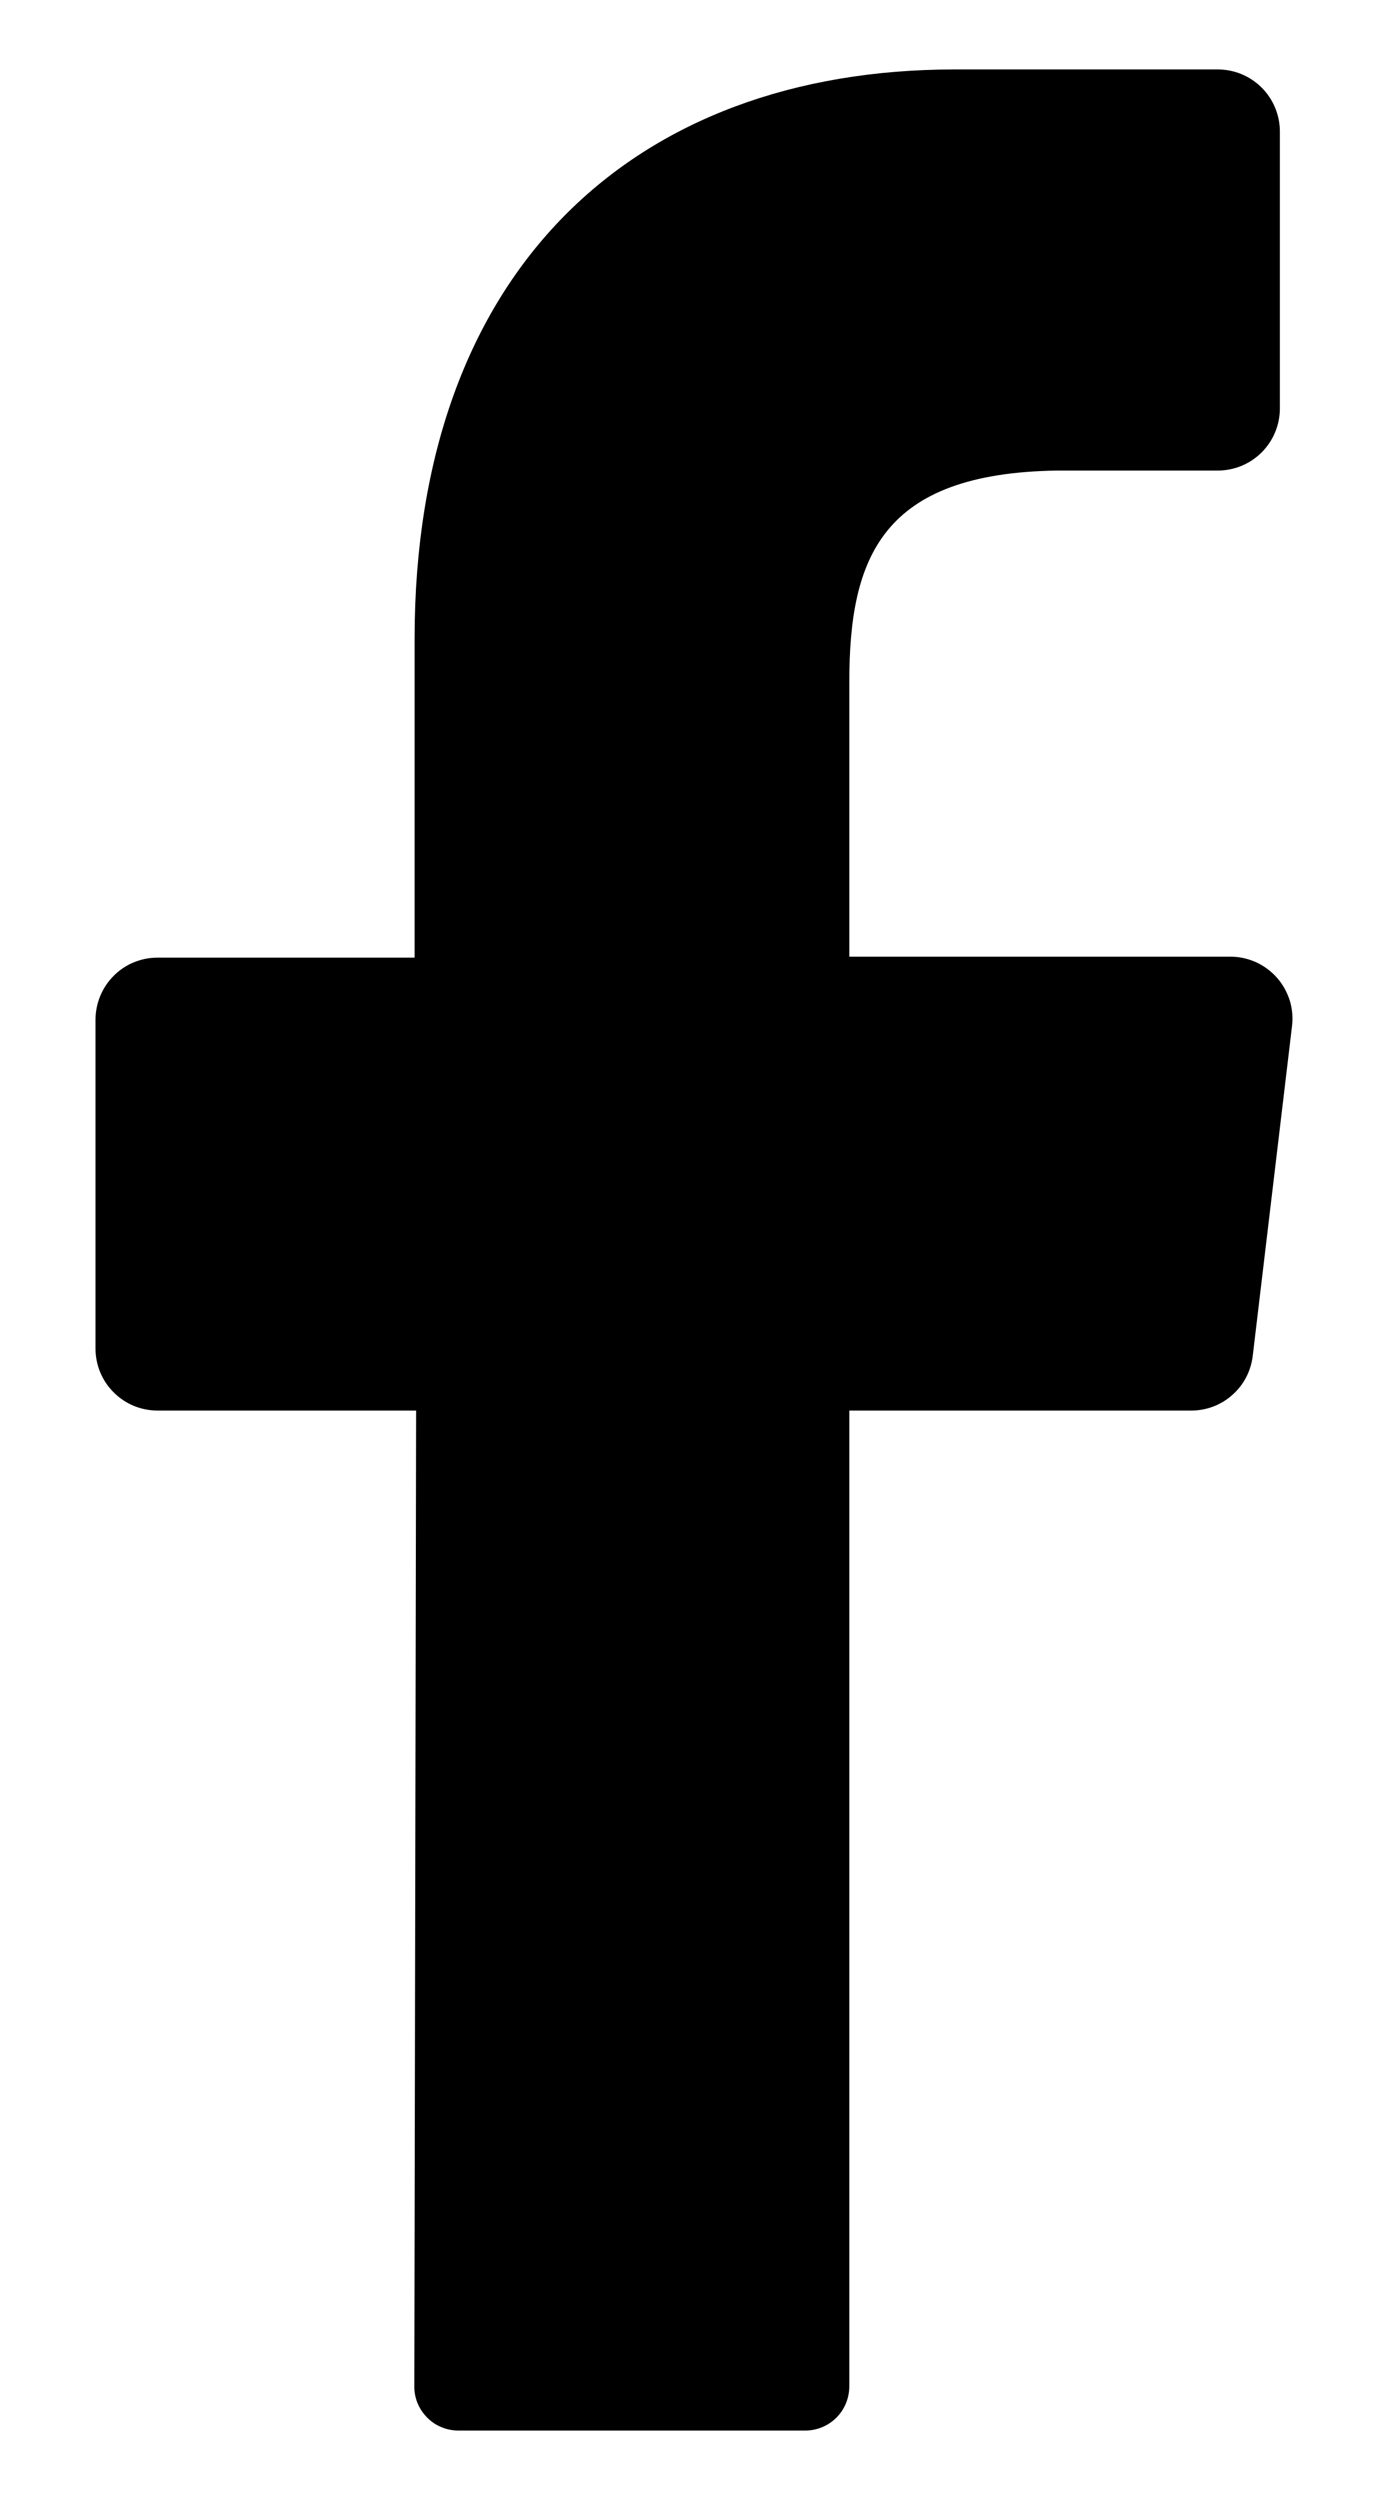<svg width="10" height="18" viewBox="0 0 10 18" xmlns="http://www.w3.org/2000/svg">
<path d="M9.308 7.392L9.026 9.758C9.014 9.868 8.962 9.97 8.879 10.043C8.797 10.117 8.69 10.157 8.579 10.156H6.119V17.18C6.119 17.264 6.087 17.345 6.028 17.405C5.969 17.465 5.889 17.499 5.805 17.5H3.298C3.256 17.499 3.215 17.491 3.177 17.474C3.138 17.458 3.104 17.434 3.075 17.404C3.046 17.374 3.023 17.339 3.007 17.3C2.992 17.261 2.984 17.22 2.985 17.178L2.998 10.156H1.135C1.016 10.156 0.902 10.109 0.819 10.025C0.735 9.942 0.688 9.828 0.688 9.709V7.343C0.688 7.224 0.735 7.11 0.819 7.026C0.902 6.942 1.016 6.895 1.135 6.895H2.987V4.6C2.987 1.945 4.566 0.5 6.879 0.5H8.774C8.892 0.5 9.006 0.547 9.09 0.631C9.174 0.715 9.221 0.829 9.221 0.947V2.94C9.221 3.059 9.174 3.173 9.09 3.257C9.006 3.341 8.892 3.388 8.774 3.388H7.613C6.356 3.408 6.119 4.01 6.119 4.909V6.888H8.872C8.935 6.889 8.997 6.904 9.054 6.93C9.111 6.957 9.161 6.995 9.203 7.043C9.244 7.09 9.274 7.146 9.293 7.206C9.311 7.266 9.316 7.329 9.308 7.392Z" fill="currentColor"/>
</svg>
